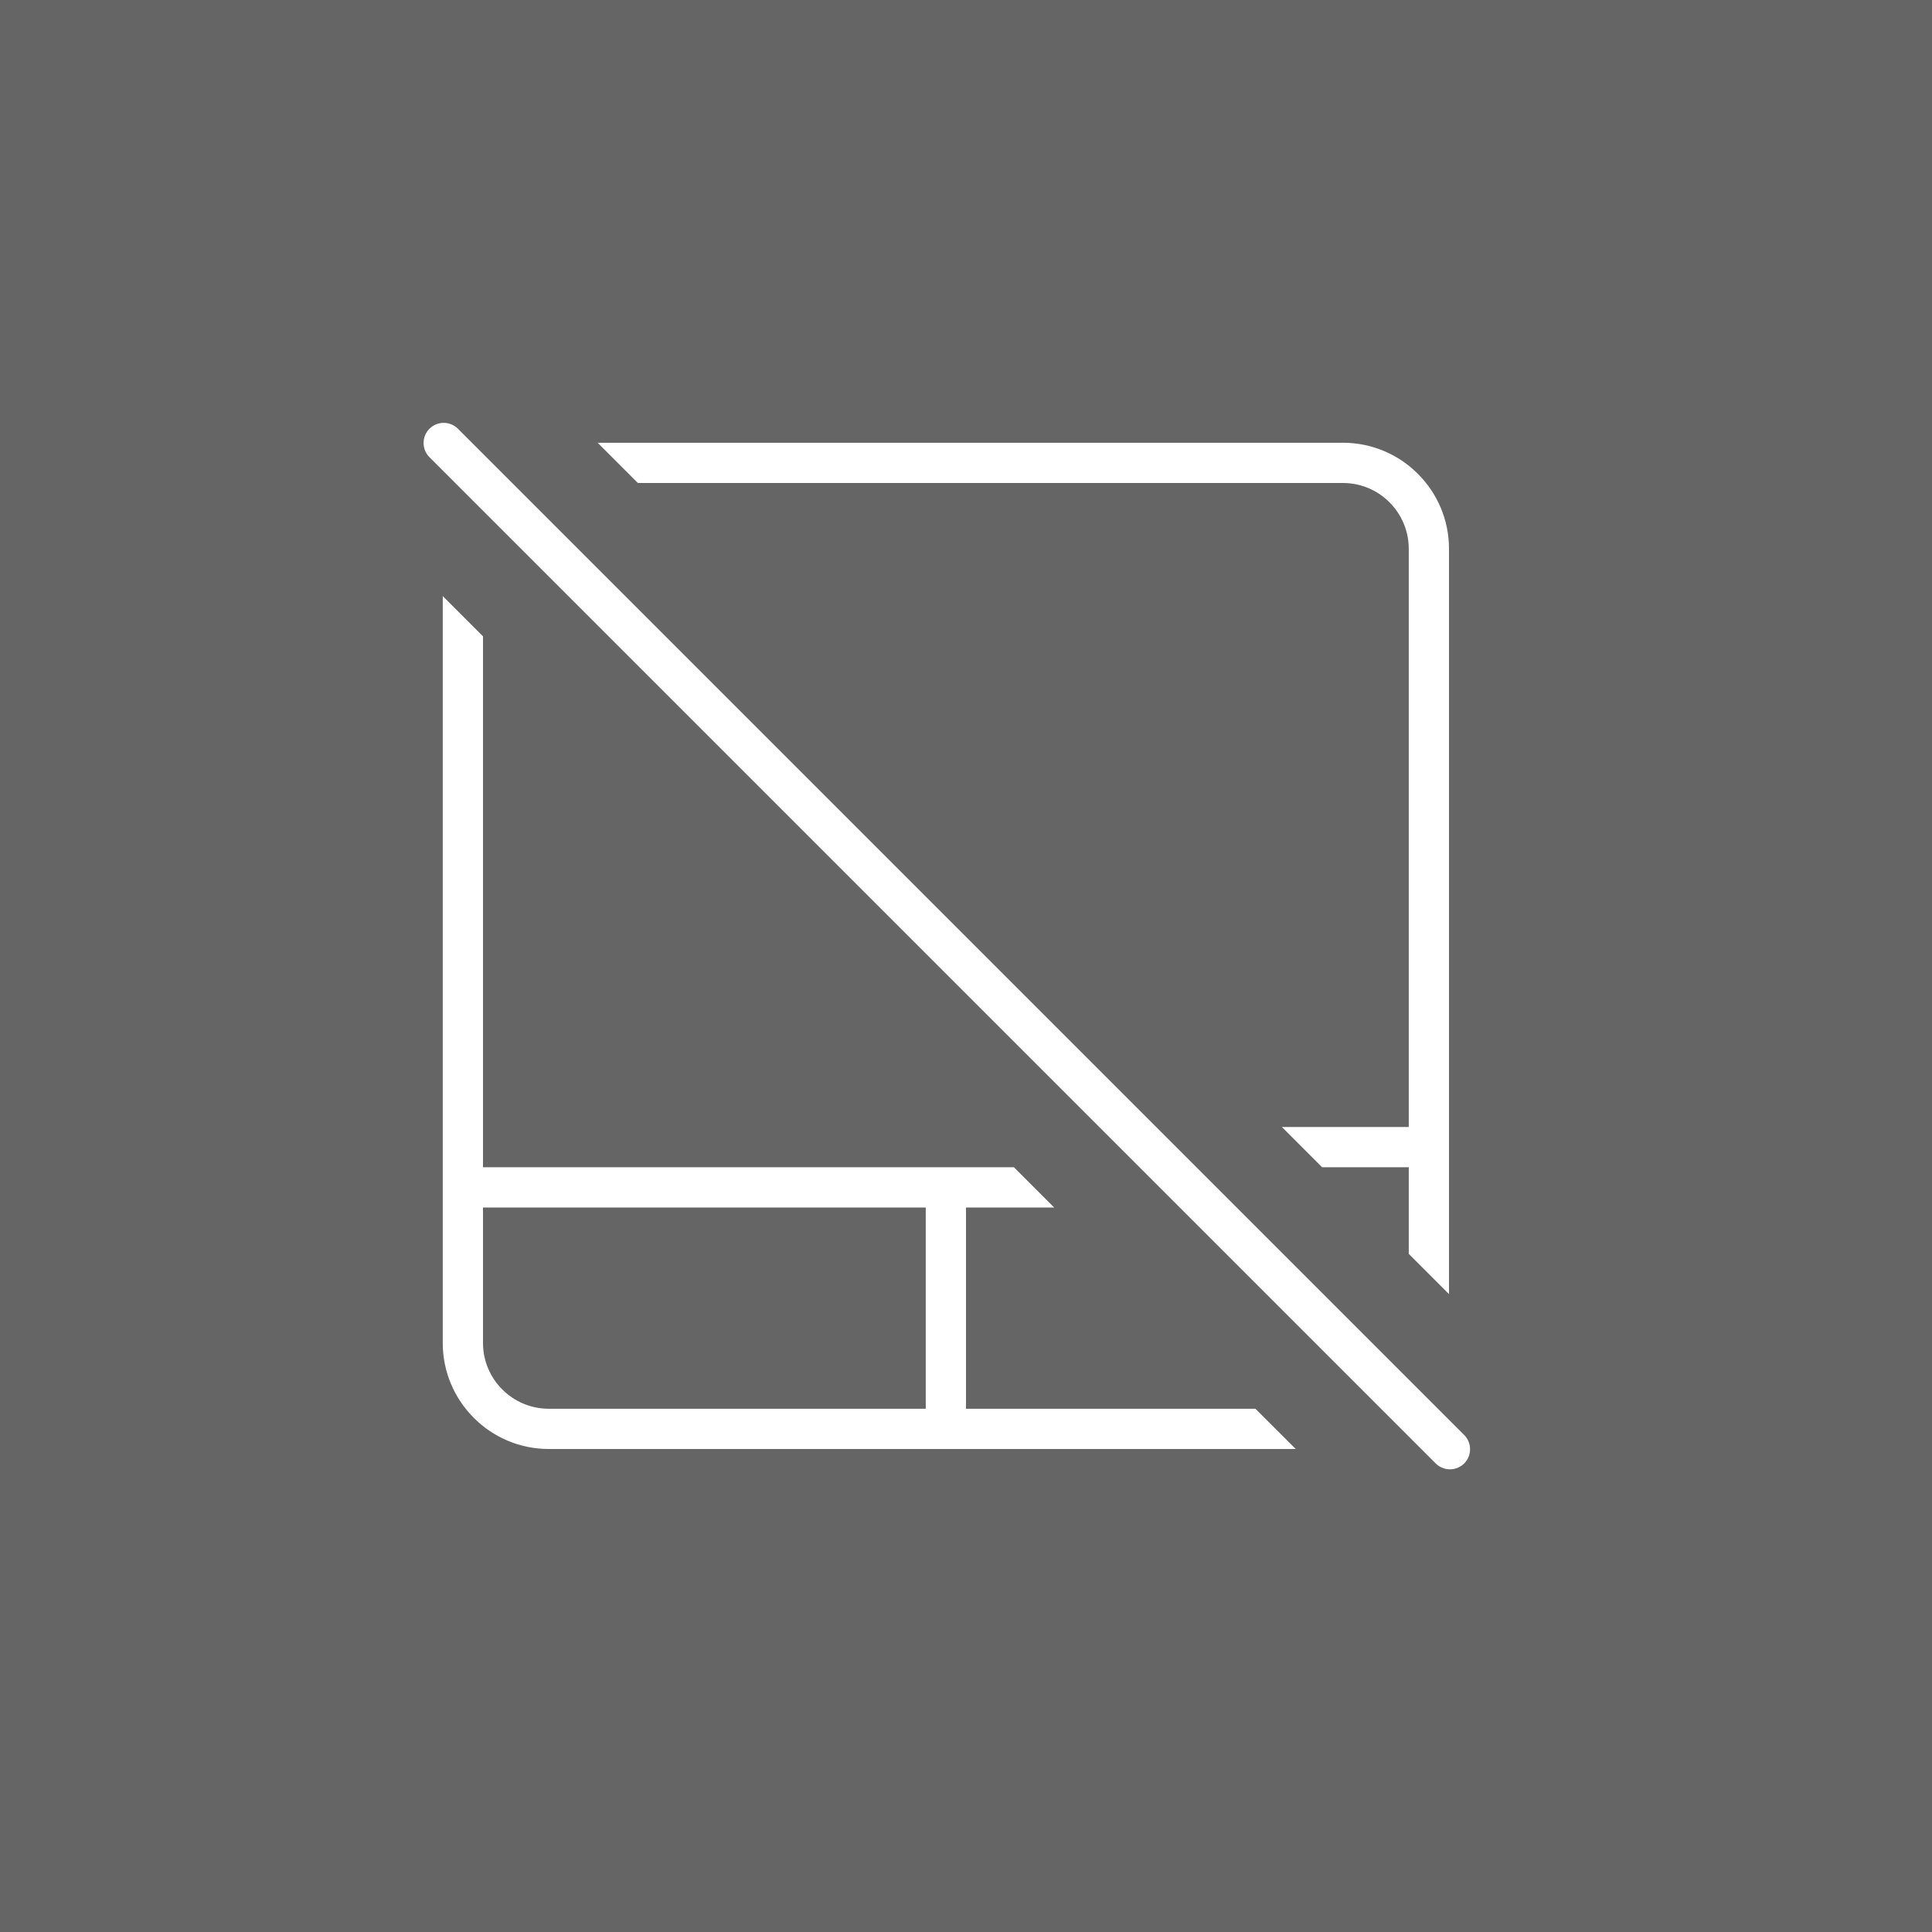 <svg xmlns="http://www.w3.org/2000/svg" width="48" height="48" viewBox="0 0 48 48">
  <g fill="none" fill-rule="evenodd">
    <rect width="48" height="48" fill="#656565"/>
    <path fill="#FFF" fill-rule="nonzero" d="M5.348 1.5L22.867 1.5C23.767 1.5 24.5 2.233 24.5 3.134L24.5 17.5 21.348 17.5 22.348 18.5 24.5 18.5 24.5 20.652 25.5 21.652 25.5 18.5 25.5 17.5 25.5 3.134C25.5 1.682 24.318.5 22.866.5L4.348.5 5.348 1.5zM20.691 24.5L13.5 24.5 13.5 19.5 15.691 19.5 14.691 18.5 1.5 18.5 1.5 5.309.5 4.309.5 18.5.5 19.5.5 22.866C.5 24.318 1.682 25.5 3.134 25.5L21.692 25.5 20.691 24.5zM12.5 24.5L3.134 24.5C2.233 24.5 1.5 23.767 1.5 22.866L1.5 19.5 12.5 19.5 12.5 24.5zM25.524 26.005C25.396 26.005 25.268 25.956 25.17 25.859L.17.859C-.025.664-.025.347.17.152.365-.043.682-.043.877.152L25.877 25.152C26.072 25.347 26.072 25.664 25.877 25.859 25.78 25.956 25.652 26.005 25.524 26.005z" transform="translate(10.5 10.5)"/>
  </g>
</svg>
